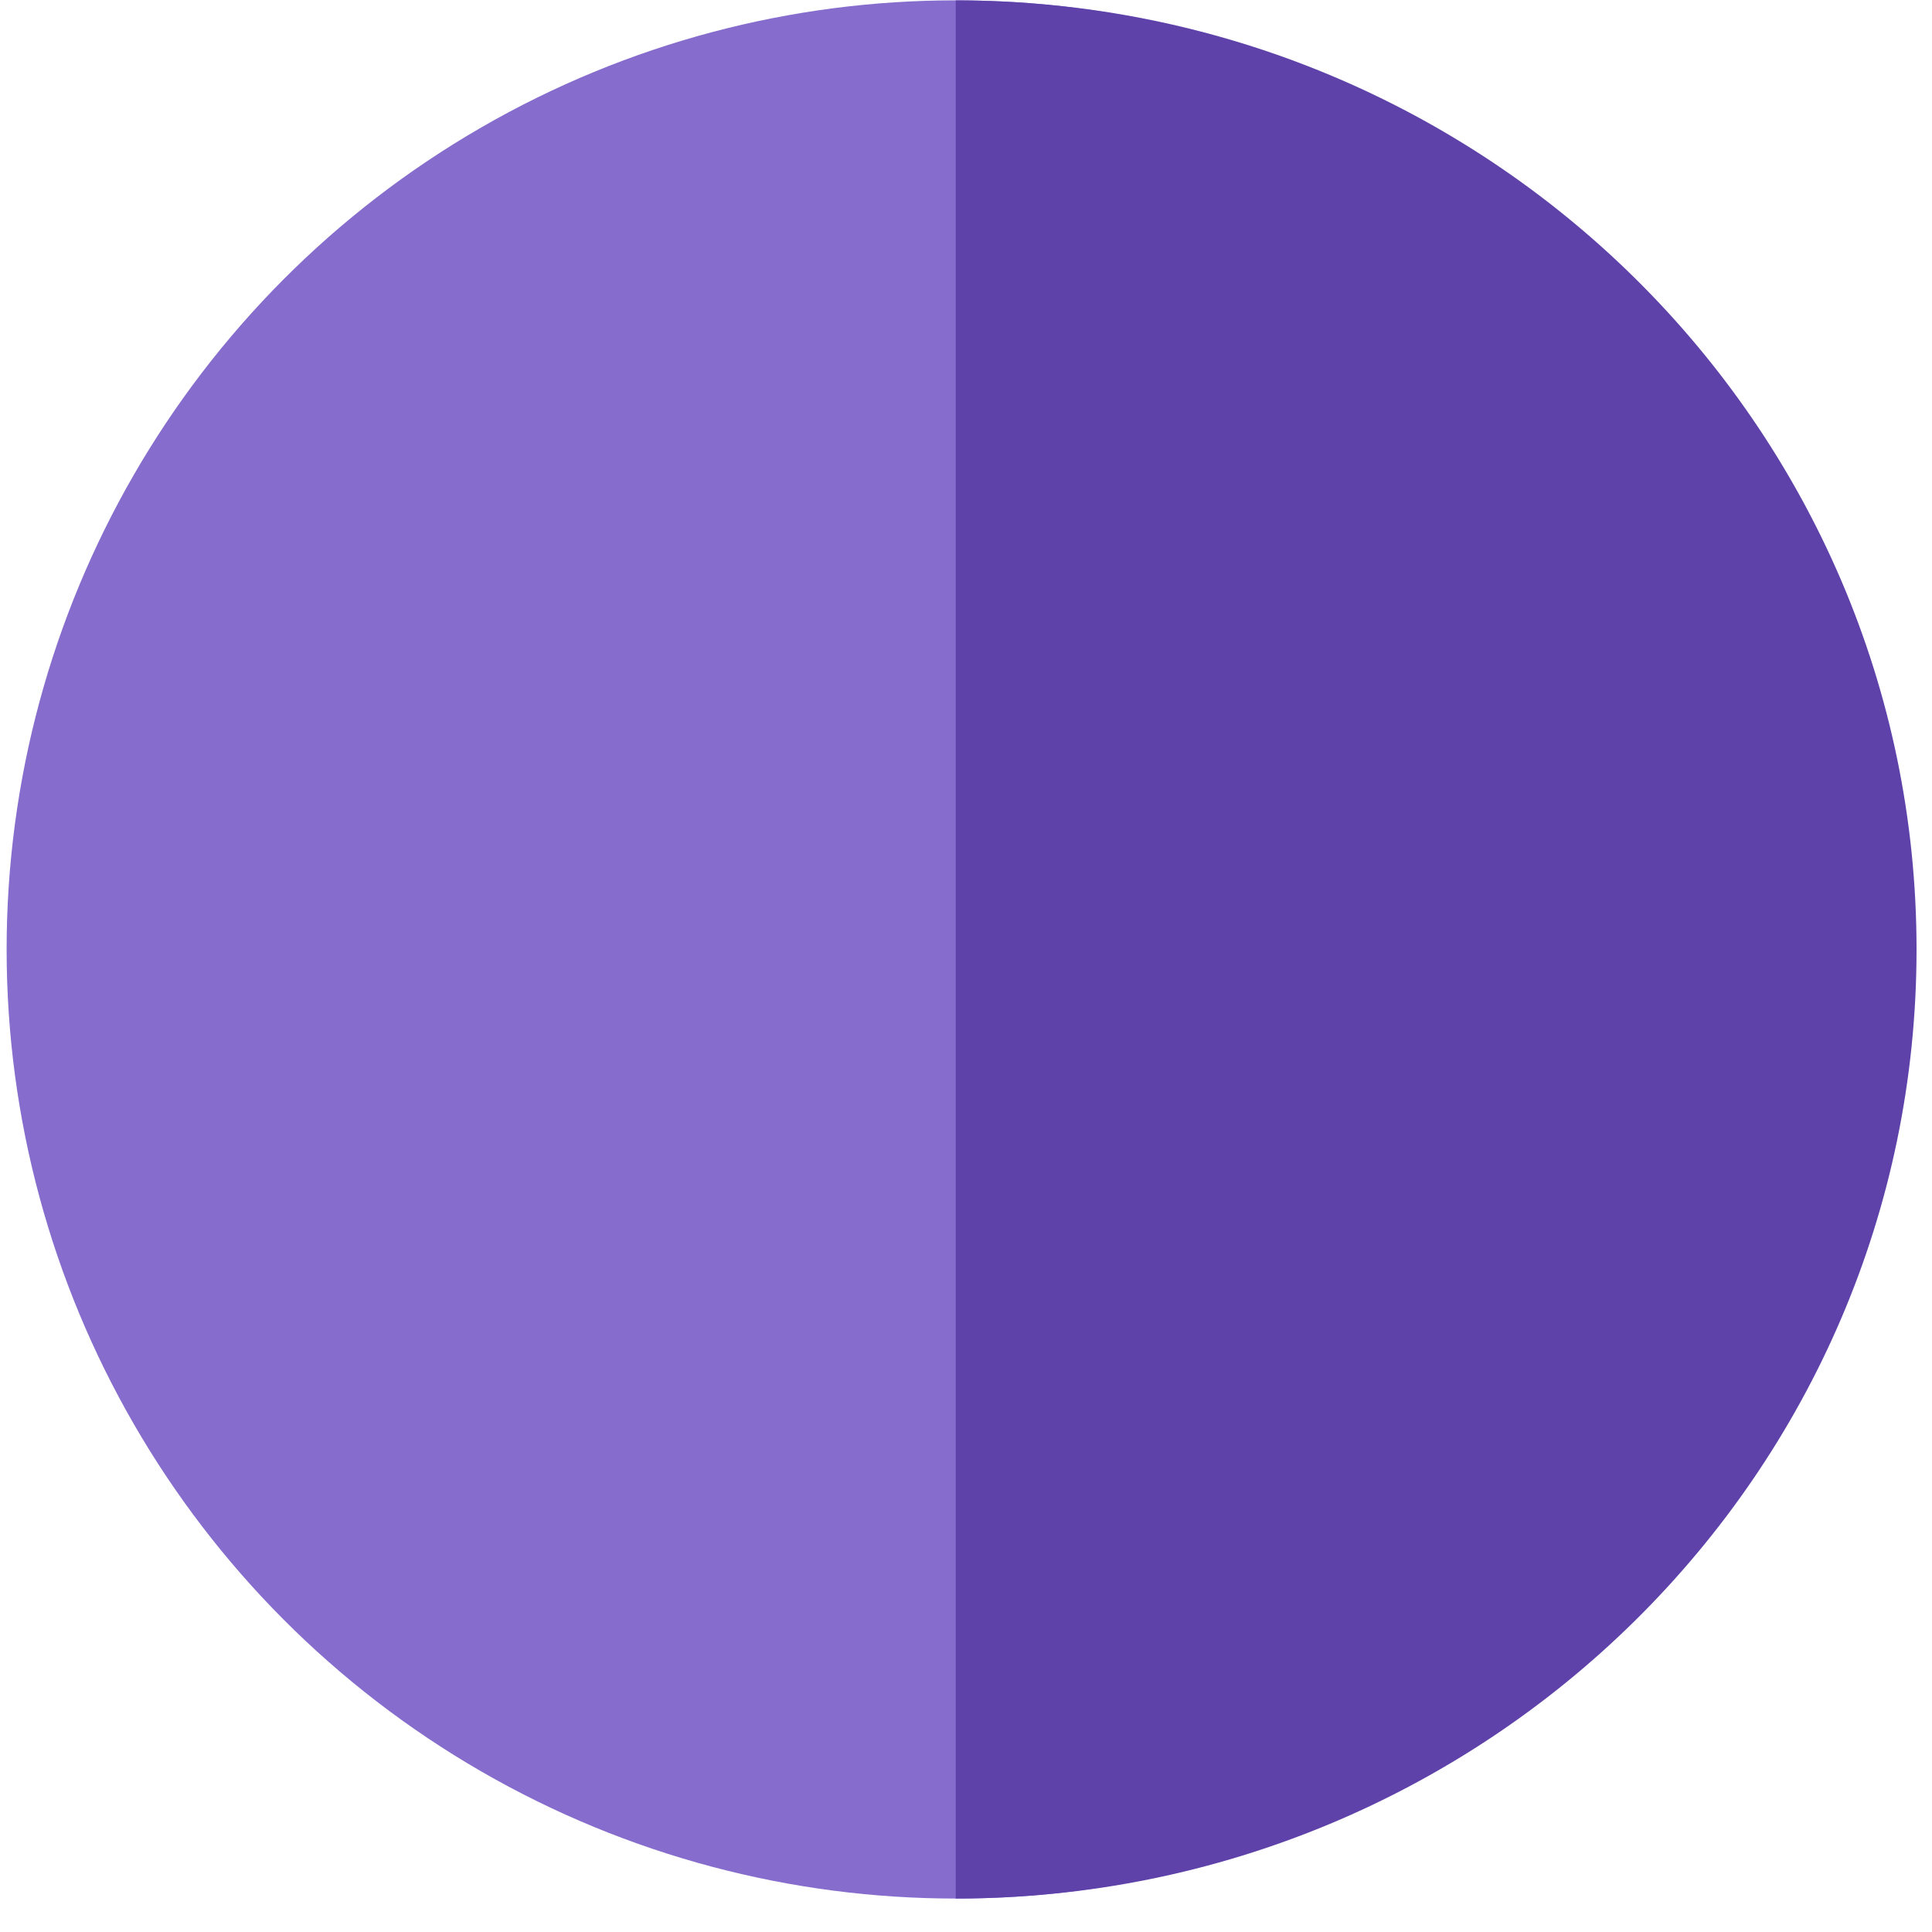 <svg width="35" height="35" viewBox="0 0 35 35" fill="none" xmlns="http://www.w3.org/2000/svg">
<circle cx="17.314" cy="17.2" r="17.194" fill="#866CCD"/>
<path d="M34.72 17.2C34.72 26.696 26.927 34.394 17.314 34.394C17.314 34.394 17.314 26.696 17.314 17.2C17.314 7.705 17.314 0.007 17.314 0.007C26.927 0.007 34.72 7.705 34.72 17.2Z" fill="#5E42AA"/>
</svg>
